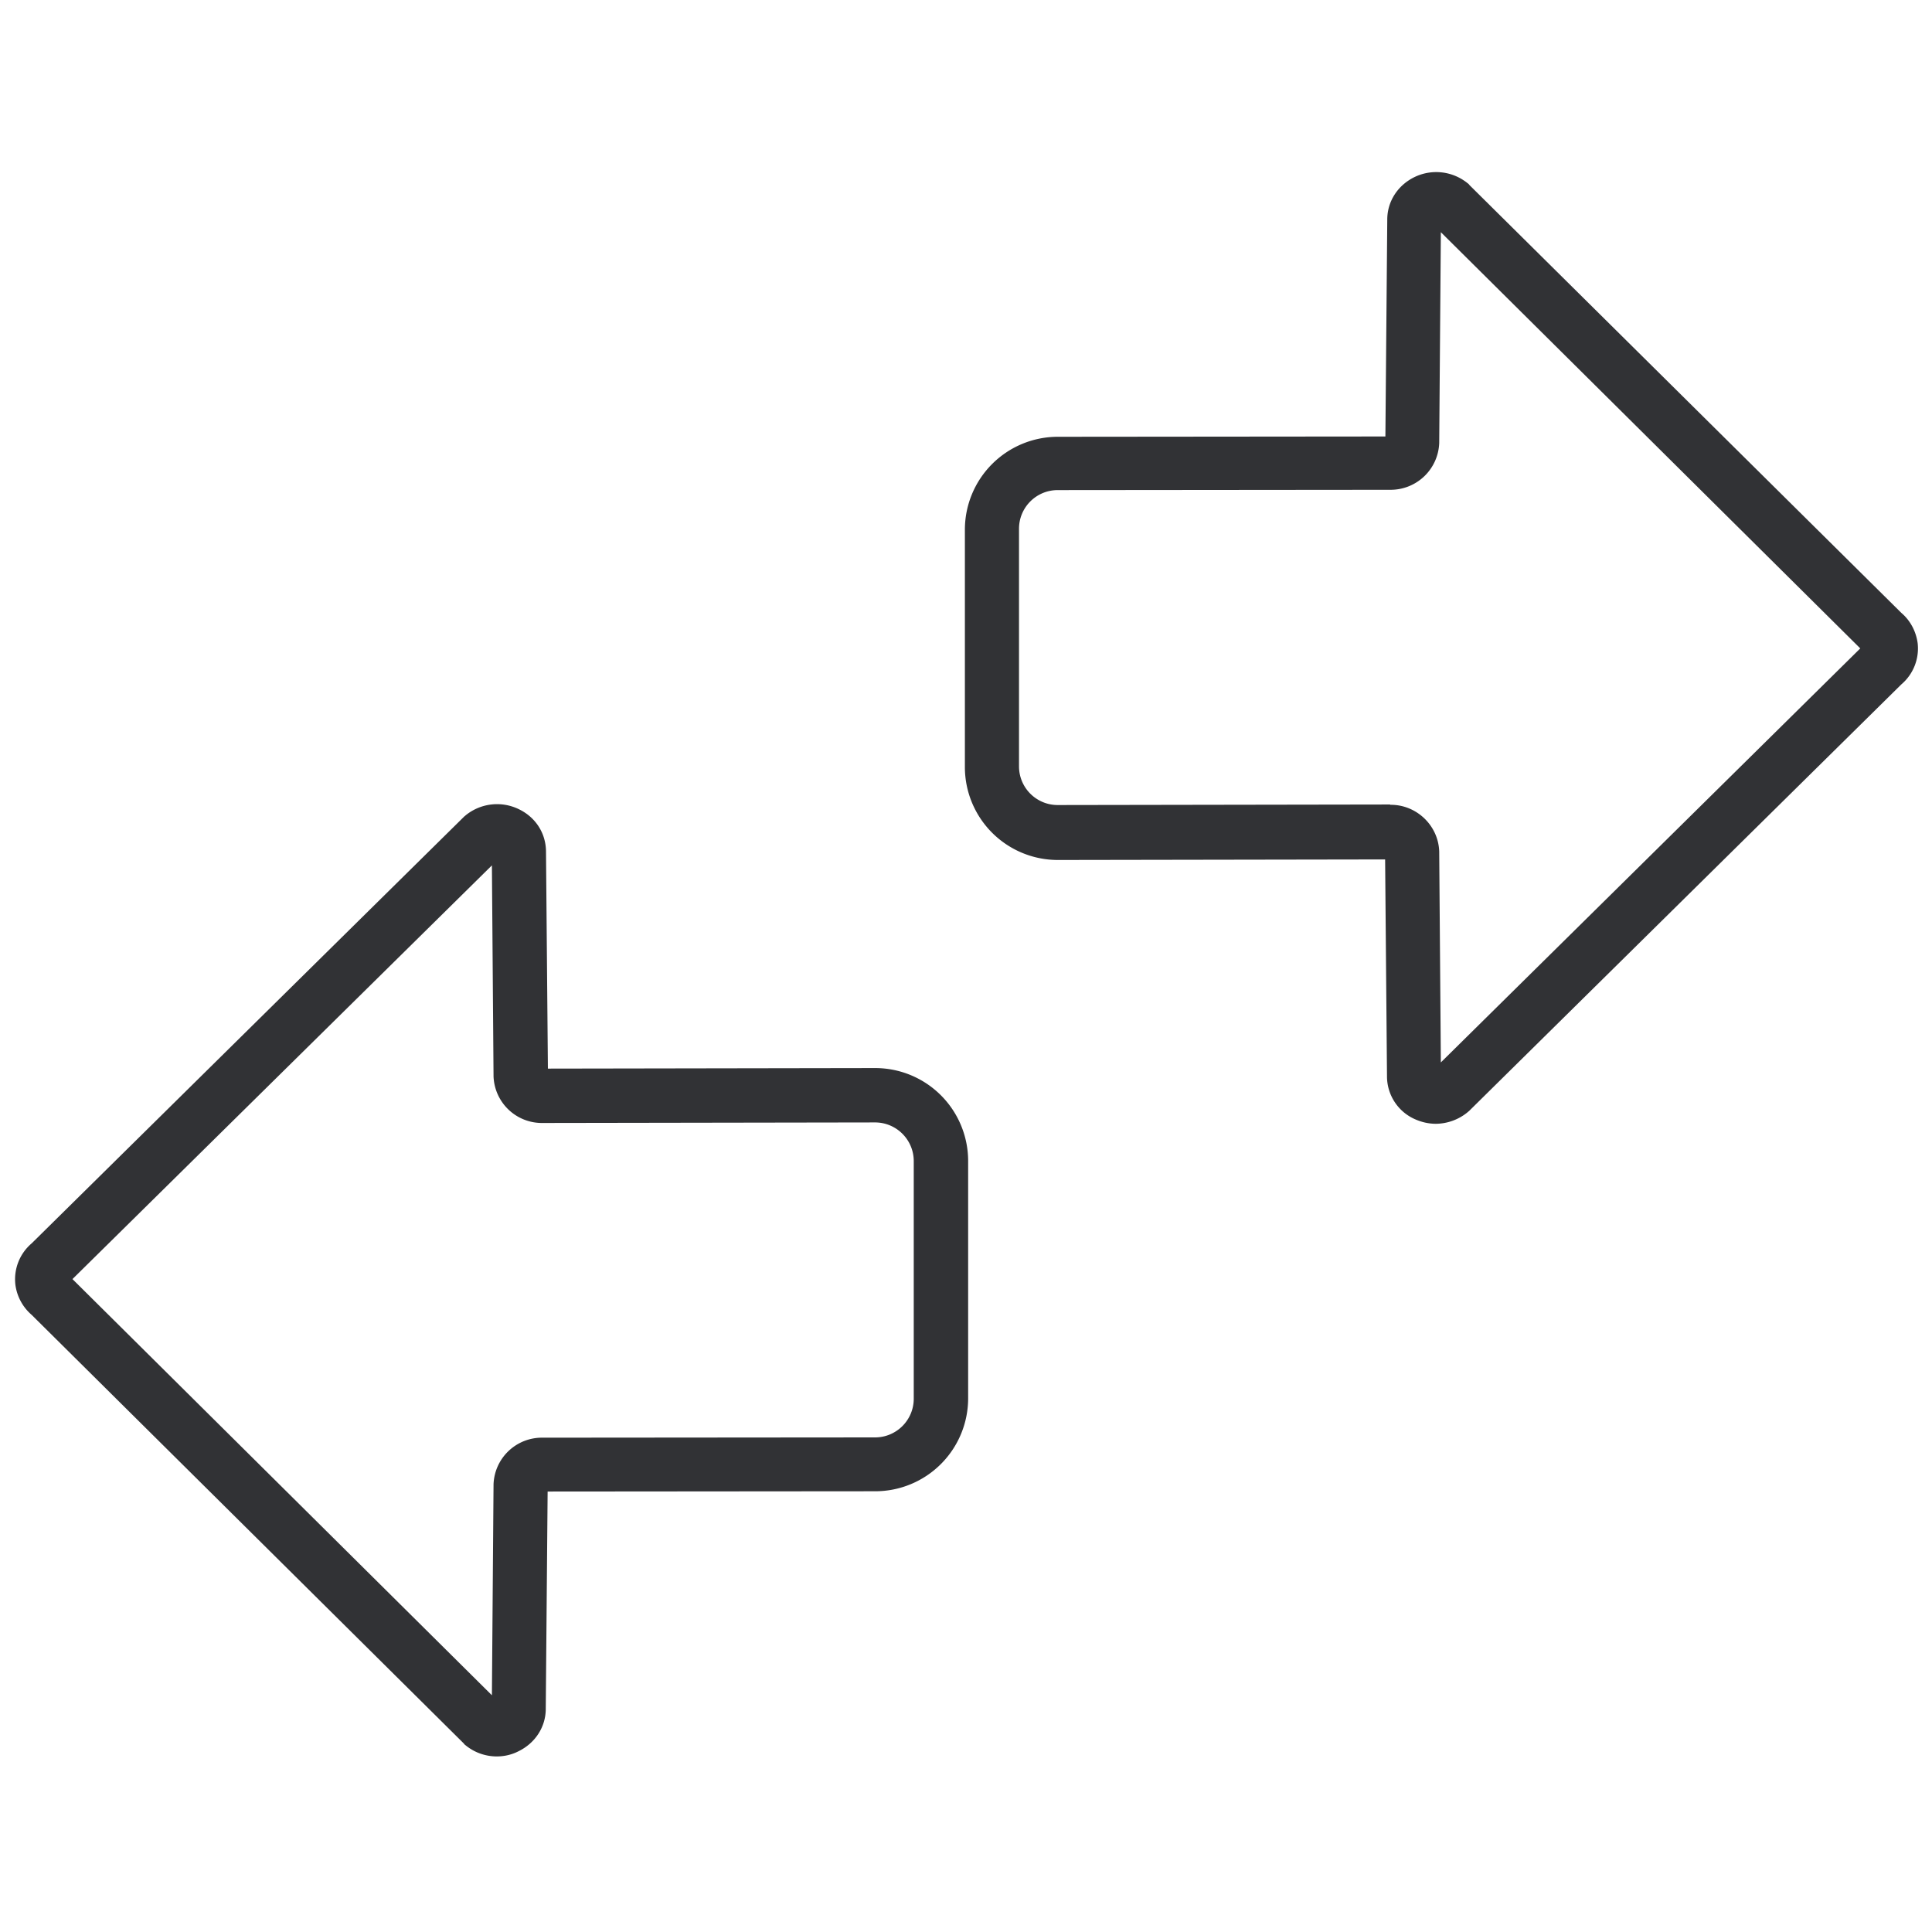 <svg width="64" height="64" viewBox="0 0 64 64" xmlns="http://www.w3.org/2000/svg"><path d="M47.569 37.227c-.242 0-.484-.054-.717-.161a1.552 1.552 0 01-.906-1.416l-.062-7.18-10.846.018a3.08 3.08 0 01-3.075-3.075v-7.87a3.08 3.08 0 013.075-3.074l10.855-.01.062-7.188c0-.6.35-1.138.906-1.407a1.65 1.65 0 011.756.206.21.21 0 01.063.063l14.306 14.171c.296.251.484.61.538.995a1.561 1.561 0 01-.538 1.371L48.671 36.797c-.018.018-.045.036-.063.054a1.684 1.684 0 01-1.04.376zM46.072 26.66c.86 0 1.577.69 1.604 1.55v.019l.054 6.965 13.894-13.715L47.73 7.692l-.054 6.965v.018a1.61 1.61 0 01-1.604 1.55h-.027l-11.007.01c-.709 0-1.282.573-1.282 1.281v7.87c0 .708.573 1.282 1.282 1.282l11.007-.018c.009.01.018.01.027.01zM16.456 58.184c-.367 0-.735-.125-1.03-.367a.21.21 0 01-.063-.063L1.048 43.556a1.592 1.592 0 01-.538-.995 1.561 1.561 0 01.538-1.372l14.315-14.126c.017-.018.044-.036.062-.054a1.647 1.647 0 011.757-.206c.565.269.905.806.905 1.416l.063 7.18 10.846-.018a3.08 3.08 0 013.075 3.074v7.87a3.08 3.08 0 01-3.075 3.075l-10.855.009-.062 7.198c0 .6-.35 1.138-.906 1.407-.224.116-.475.17-.717.17zM2.401 42.372l13.894 13.786.054-6.964v-.018a1.603 1.603 0 011.63-1.551l11.008-.009c.708 0 1.282-.574 1.282-1.282v-7.87c0-.708-.574-1.282-1.282-1.282L17.98 37.2a1.603 1.603 0 01-1.631-1.55v-.018l-.054-6.965L2.4 42.372z" fill="#313235" fill-rule="nonzero"/></svg>
